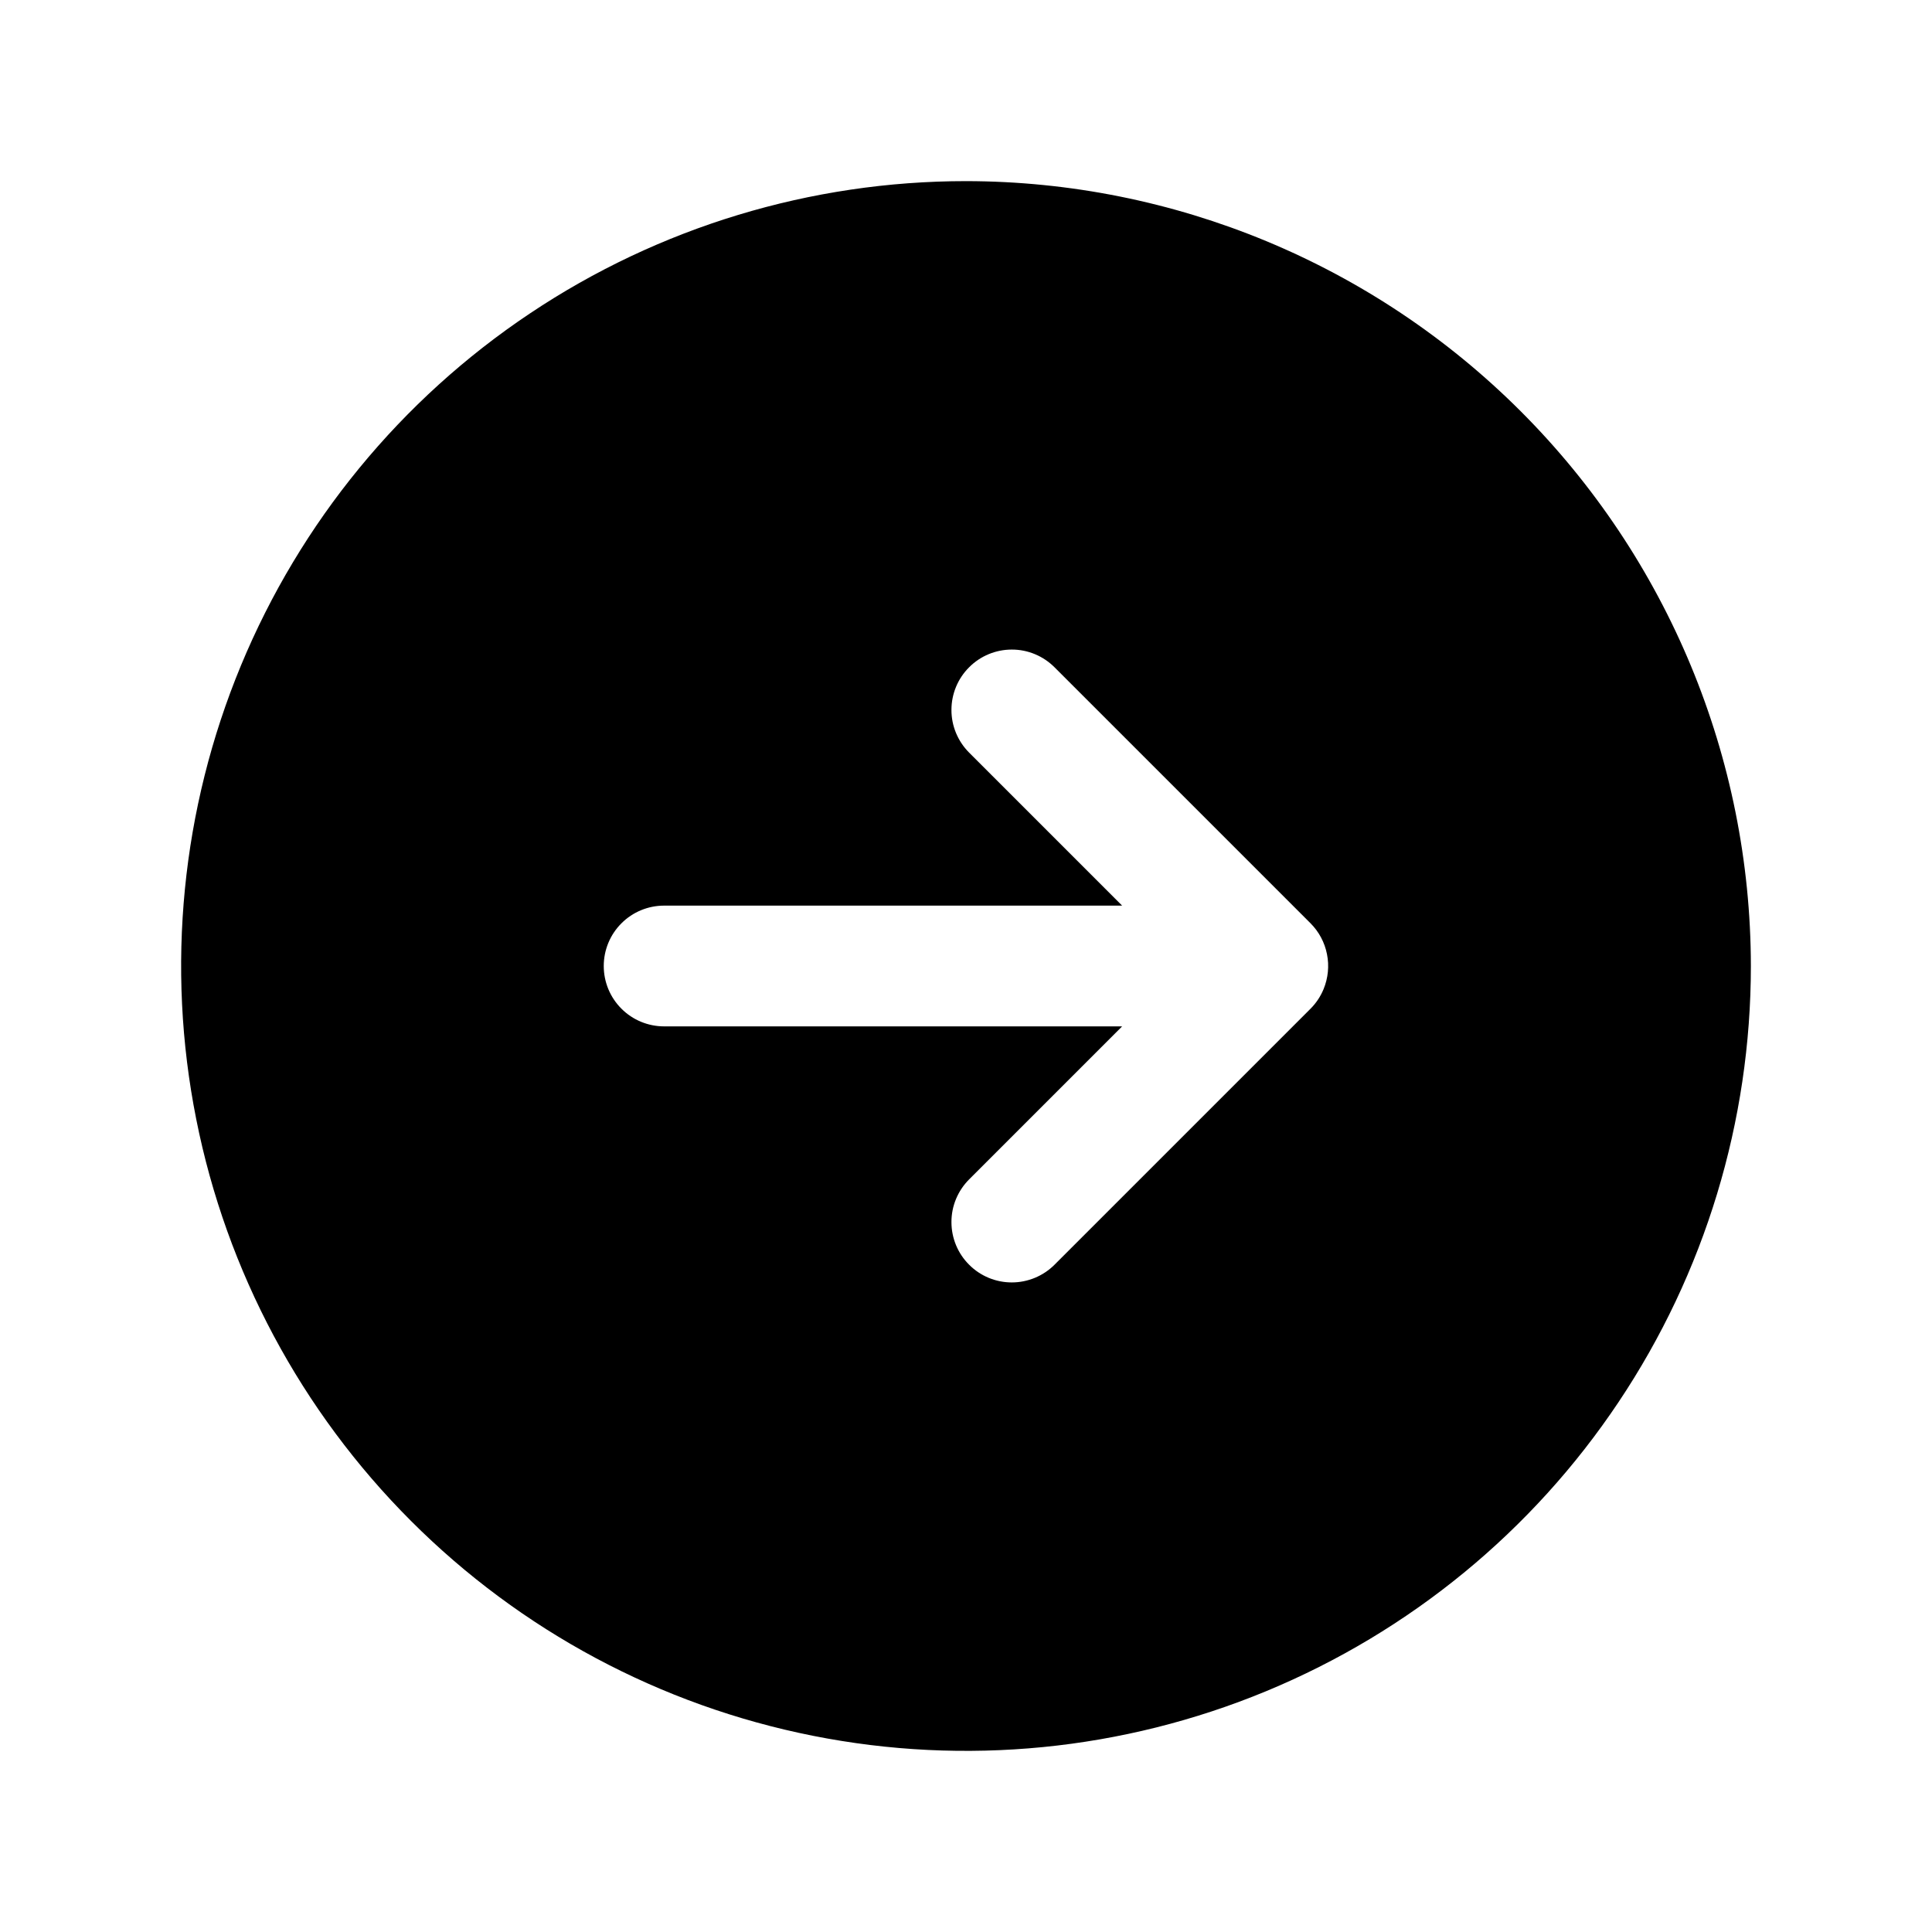 <svg viewBox="0 0 32 32" xmlns="http://www.w3.org/2000/svg">
<path d="M16 3C13.429 3 10.915 3.762 8.778 5.191C6.64 6.619 4.974 8.65 3.99 11.025C3.006 13.401 2.748 16.014 3.25 18.536C3.751 21.058 4.99 23.374 6.808 25.192C8.626 27.011 10.942 28.249 13.464 28.75C15.986 29.252 18.599 28.994 20.975 28.01C23.35 27.026 25.381 25.36 26.809 23.222C28.238 21.085 29 18.571 29 16C28.996 12.553 27.625 9.249 25.188 6.812C22.751 4.375 19.447 3.004 16 3V3ZM21.923 16.382C21.873 16.504 21.799 16.615 21.706 16.708L17.465 20.949C17.277 21.136 17.023 21.241 16.758 21.241C16.493 21.241 16.239 21.136 16.052 20.948C15.864 20.761 15.759 20.507 15.759 20.242C15.758 19.977 15.864 19.723 16.051 19.535L18.586 17H11C10.735 17 10.48 16.895 10.293 16.707C10.105 16.52 10 16.265 10 16C10 15.735 10.105 15.48 10.293 15.293C10.48 15.105 10.735 15 11 15H18.586L16.051 12.465C15.864 12.277 15.758 12.023 15.759 11.758C15.759 11.493 15.864 11.239 16.052 11.052C16.239 10.864 16.493 10.759 16.758 10.759C17.023 10.758 17.277 10.864 17.465 11.051L21.706 15.292C21.846 15.432 21.941 15.61 21.979 15.804C22.018 15.998 21.998 16.199 21.923 16.382V16.382Z"/>
</svg>
